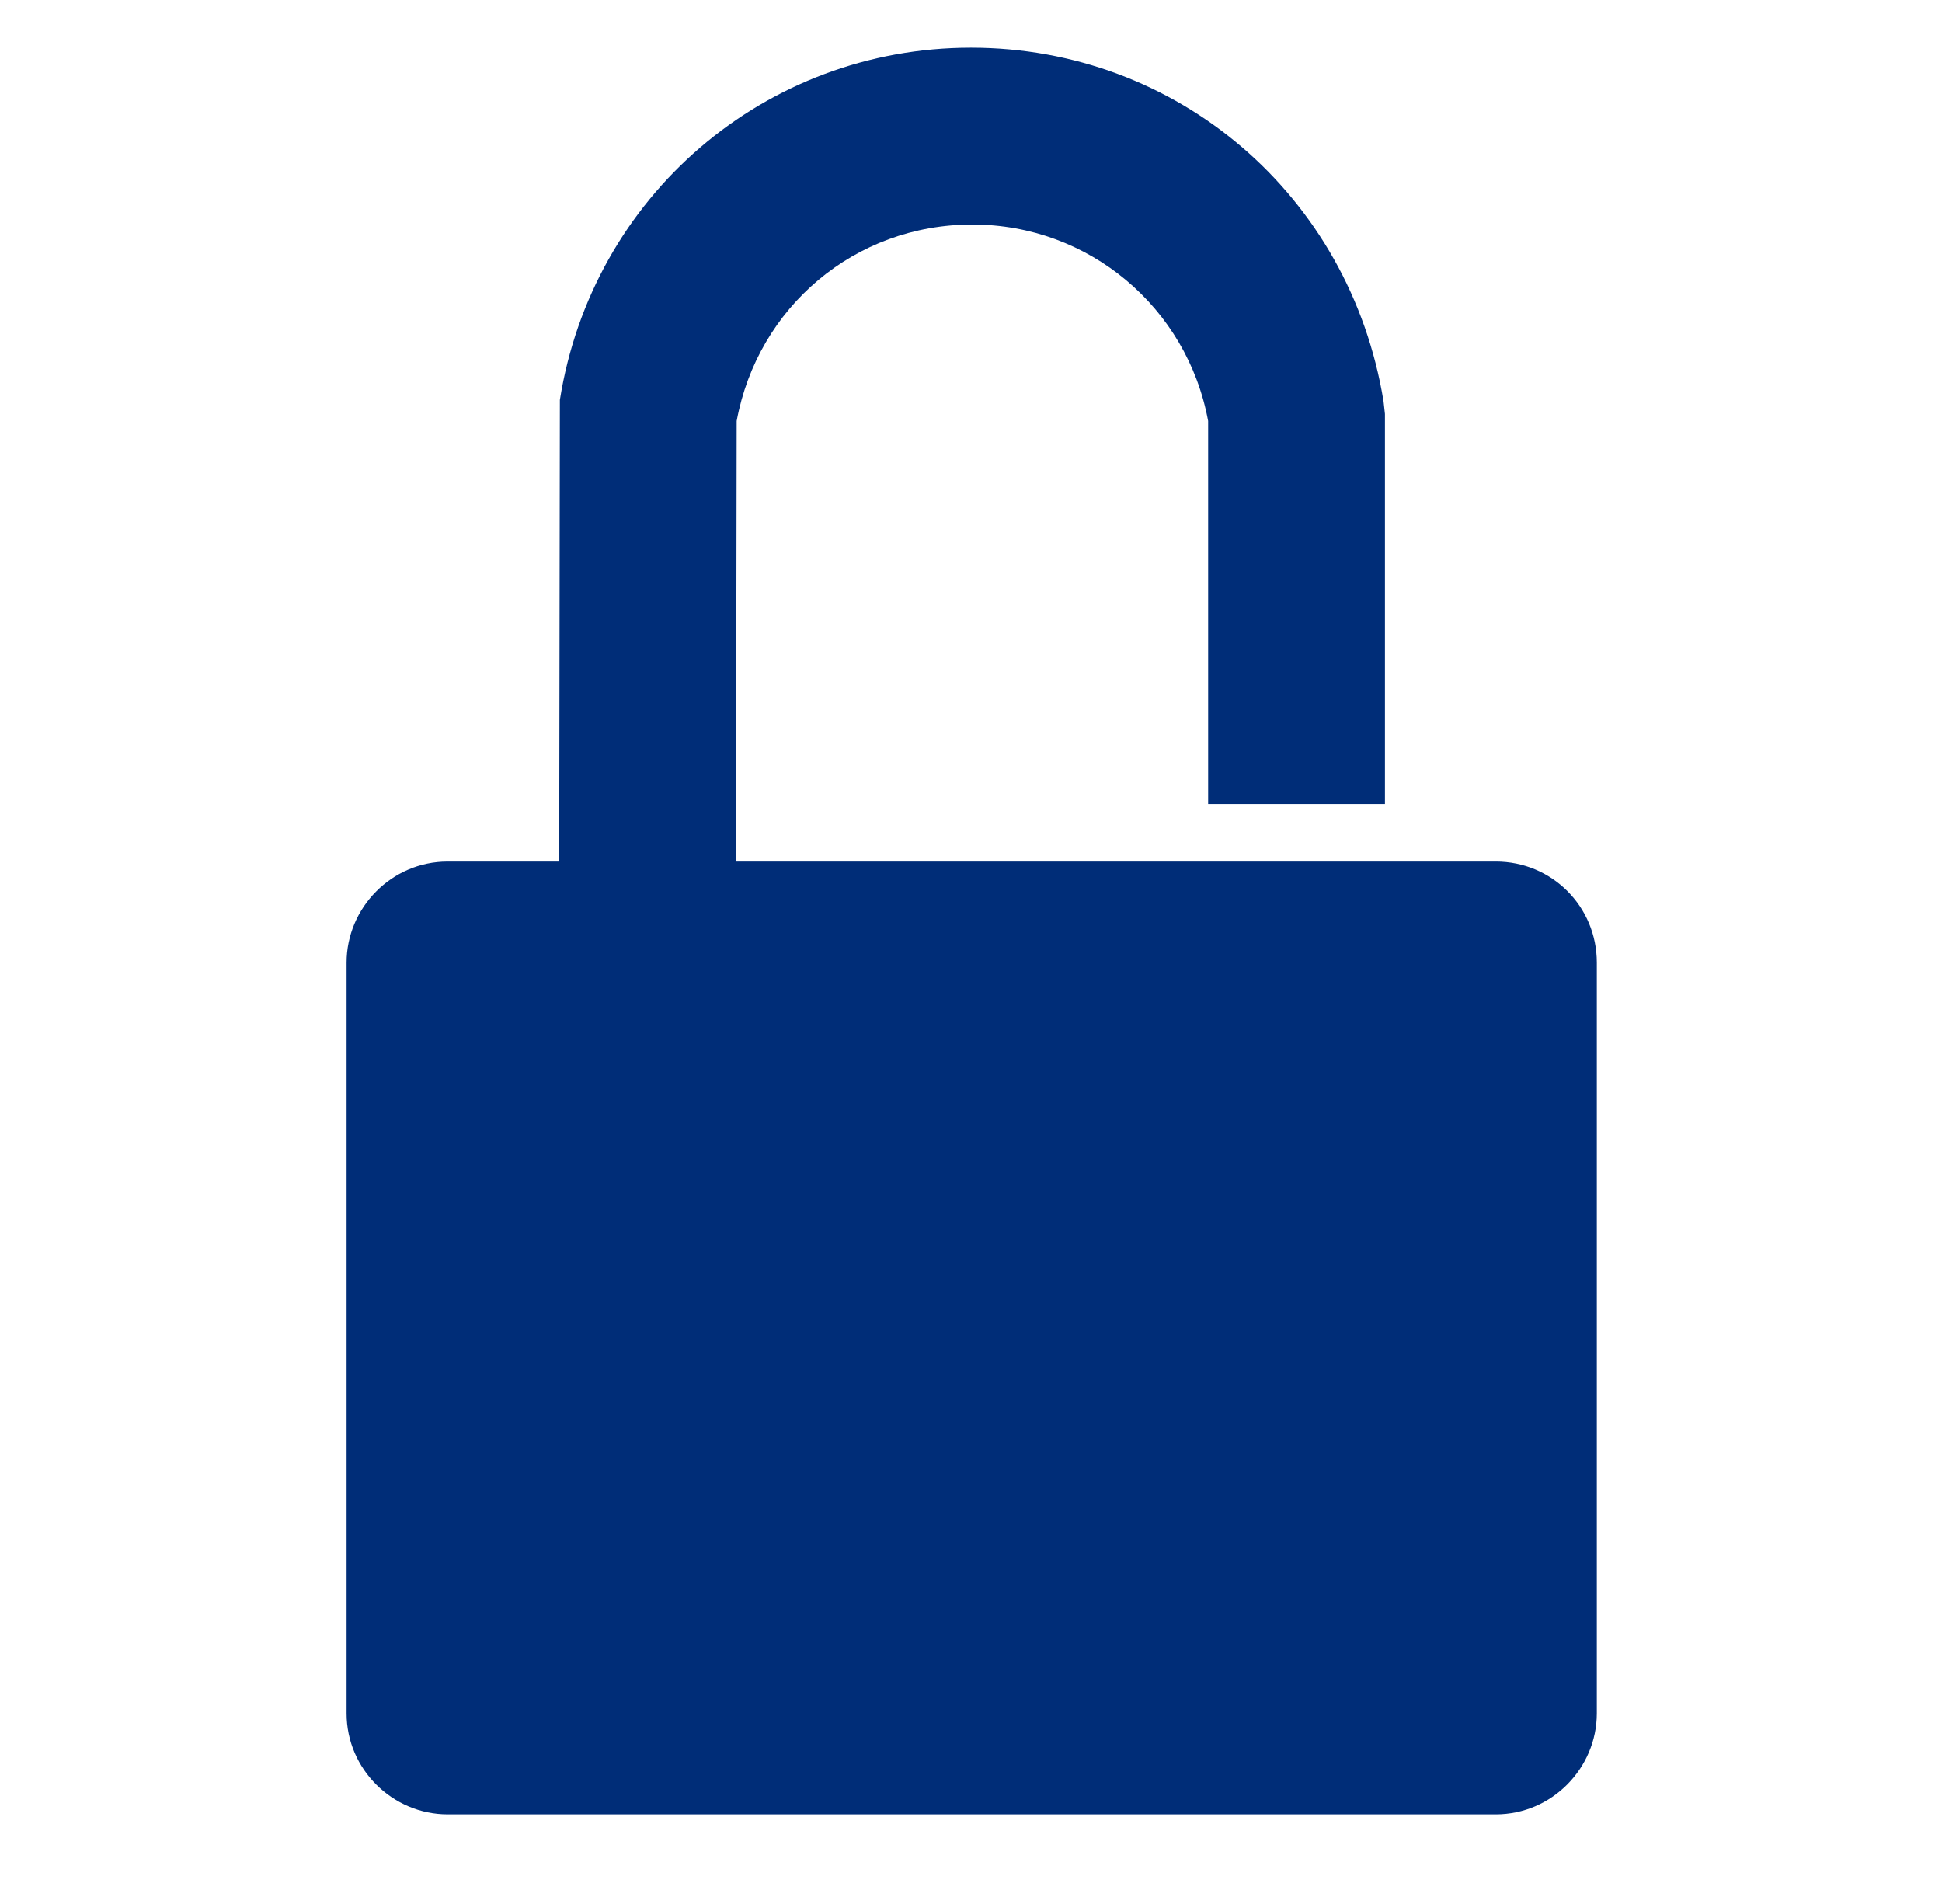 <svg id="Camada_1" xmlns="http://www.w3.org/2000/svg" viewBox="0 0 138.4 135.7"><style>.st9{fill:#002d78}</style><path class="st9" d="M106.6 61.4H31.9c-4 0-7.2 3.3-7.2 7.2v53.5c0 4 3.3 7.2 7.2 7.2h74.7c4 0 7.2-3.3 7.2-7.2V68.6c0-4-3.2-7.2-7.2-7.2z"/><path class="st9" d="M52.4 97l.1-67c1.5-8.1 8.4-14 16.8-14 8.3 0 15.3 5.9 16.8 14v27.3h12.6V29.5l-.1-.9C96.2 13.9 83.9 3.4 69.2 3.4S42.2 14 39.9 28.5L39.8 97h12.6z"/></svg>